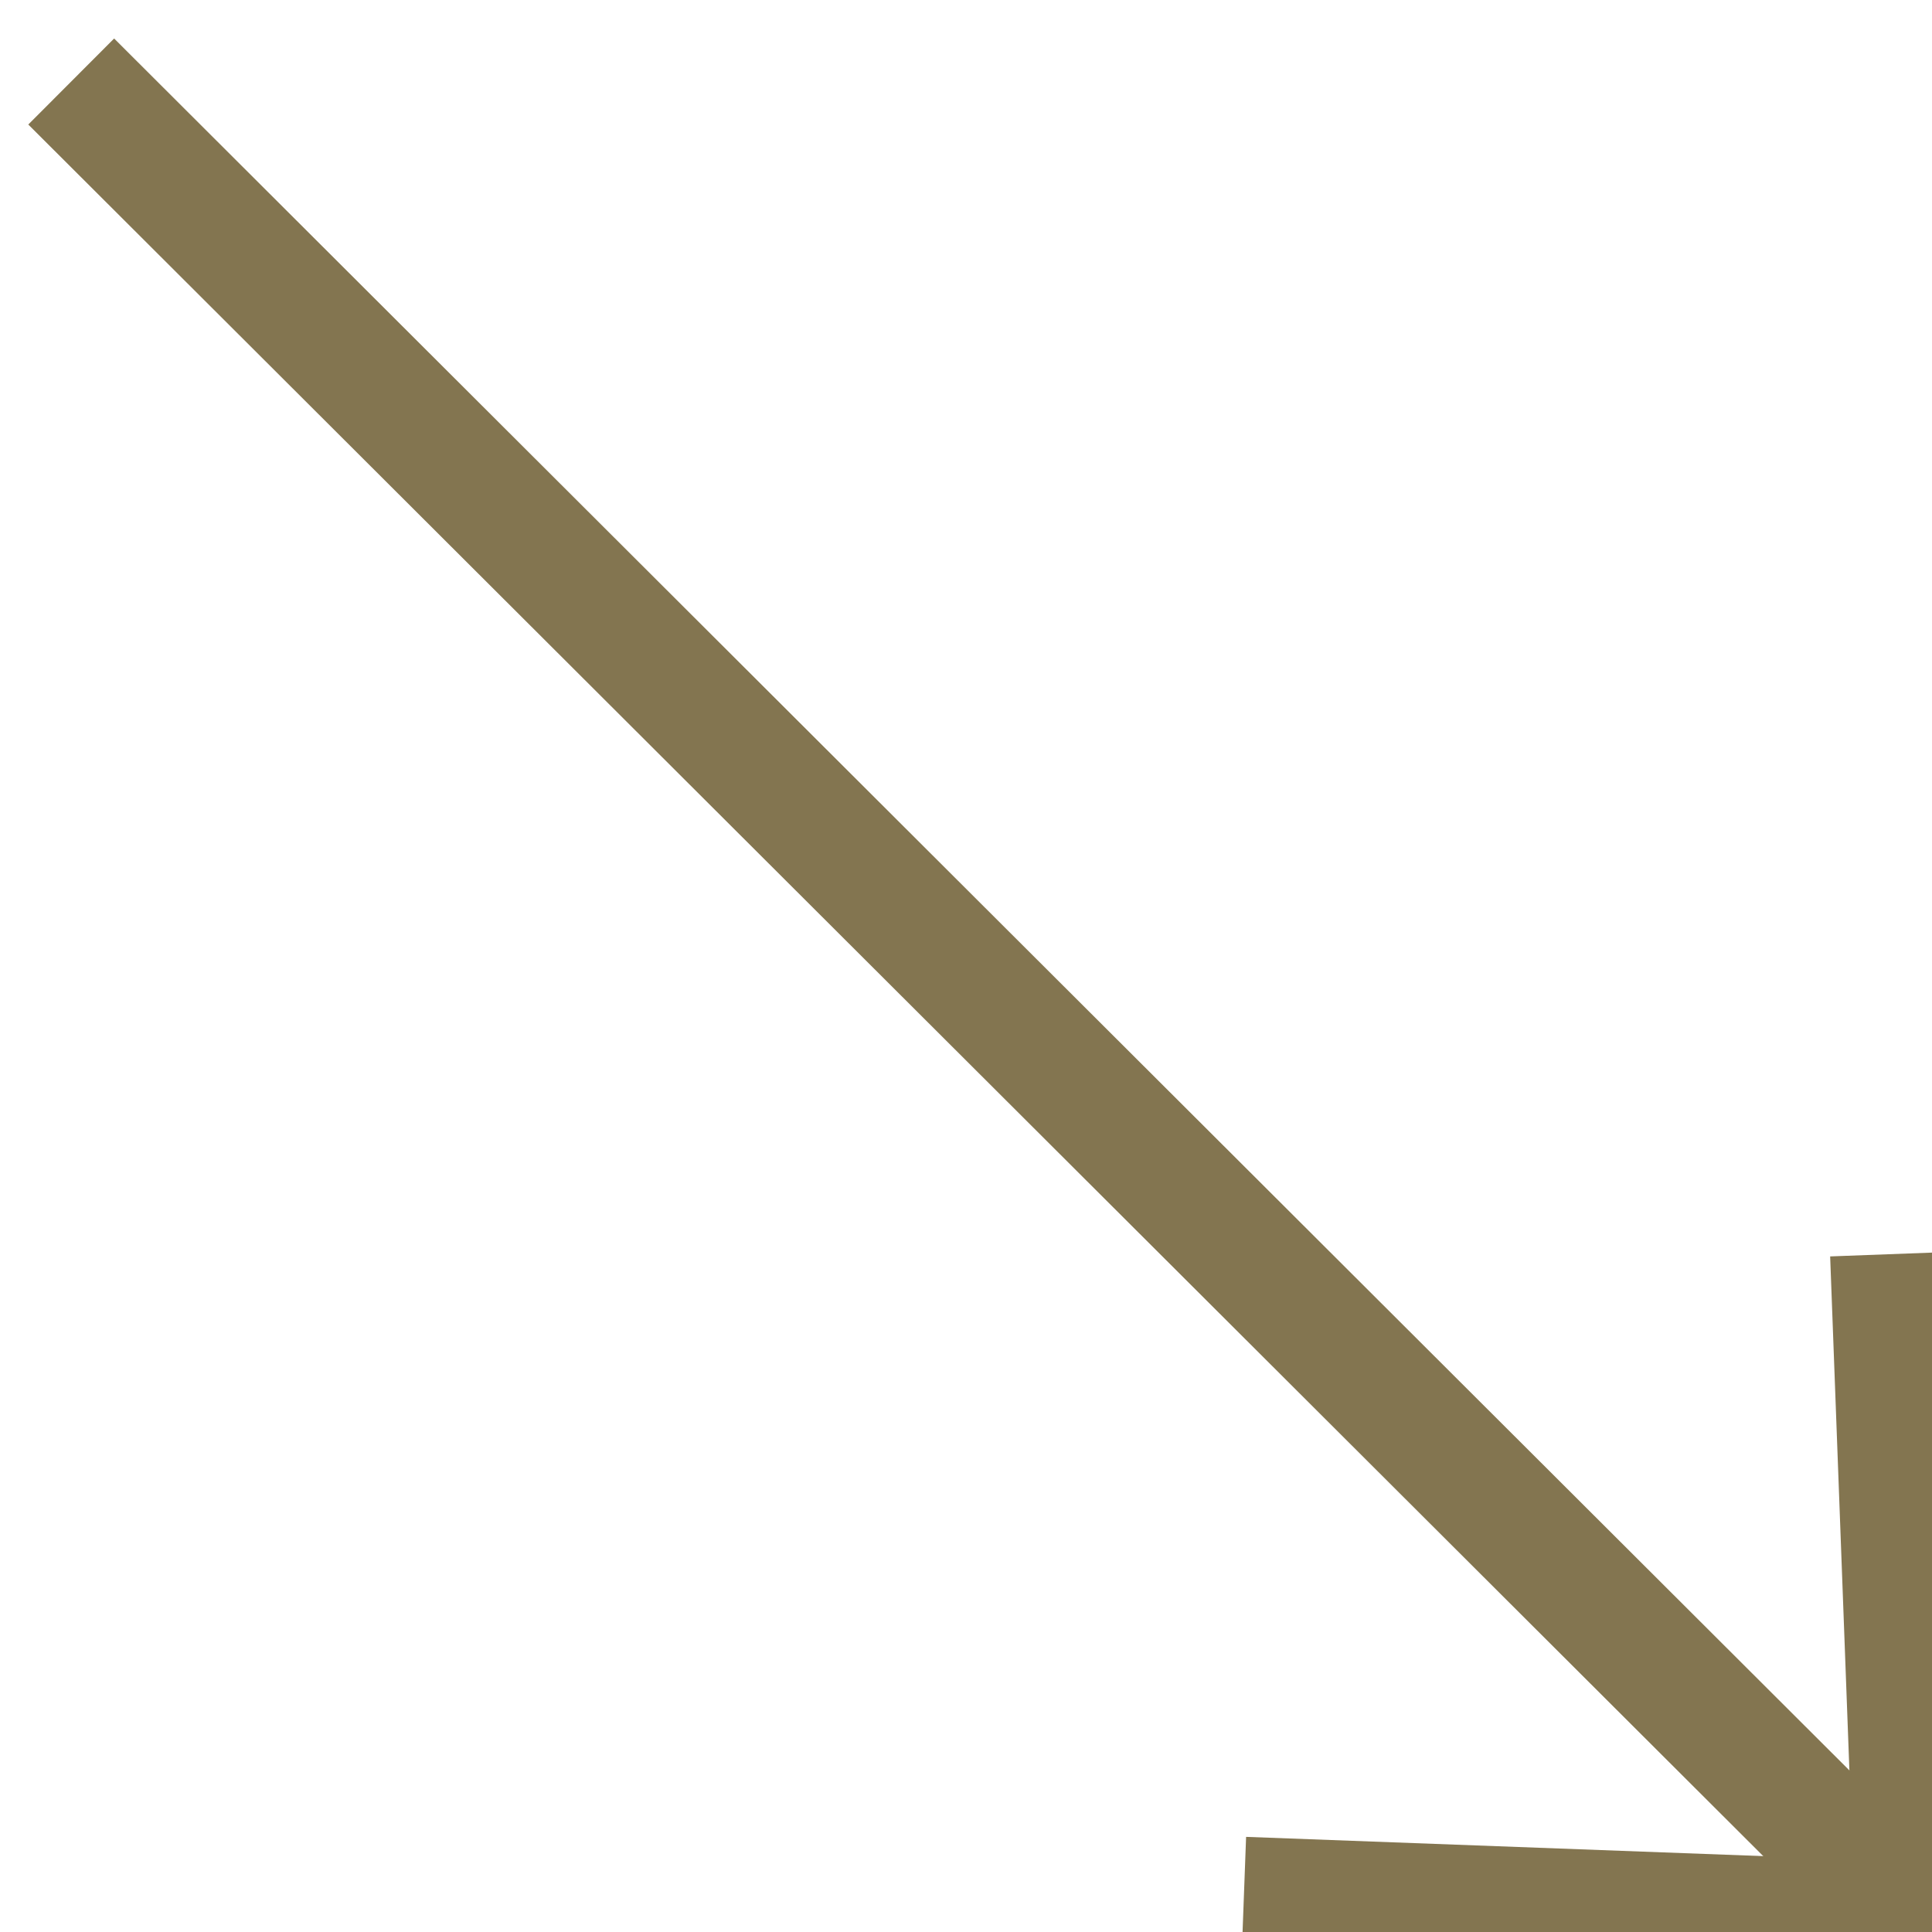 <svg width="21" height="21" viewBox="0 0 21 21" fill="none" xmlns="http://www.w3.org/2000/svg">
<path d="M20.825 20.898L0.774 0.886" stroke="#837550" stroke-width="1.321"/>
<path d="M20.553 13.632L20.825 20.898L13.52 20.626" stroke="#837550" stroke-width="1.321"/>
</svg>
